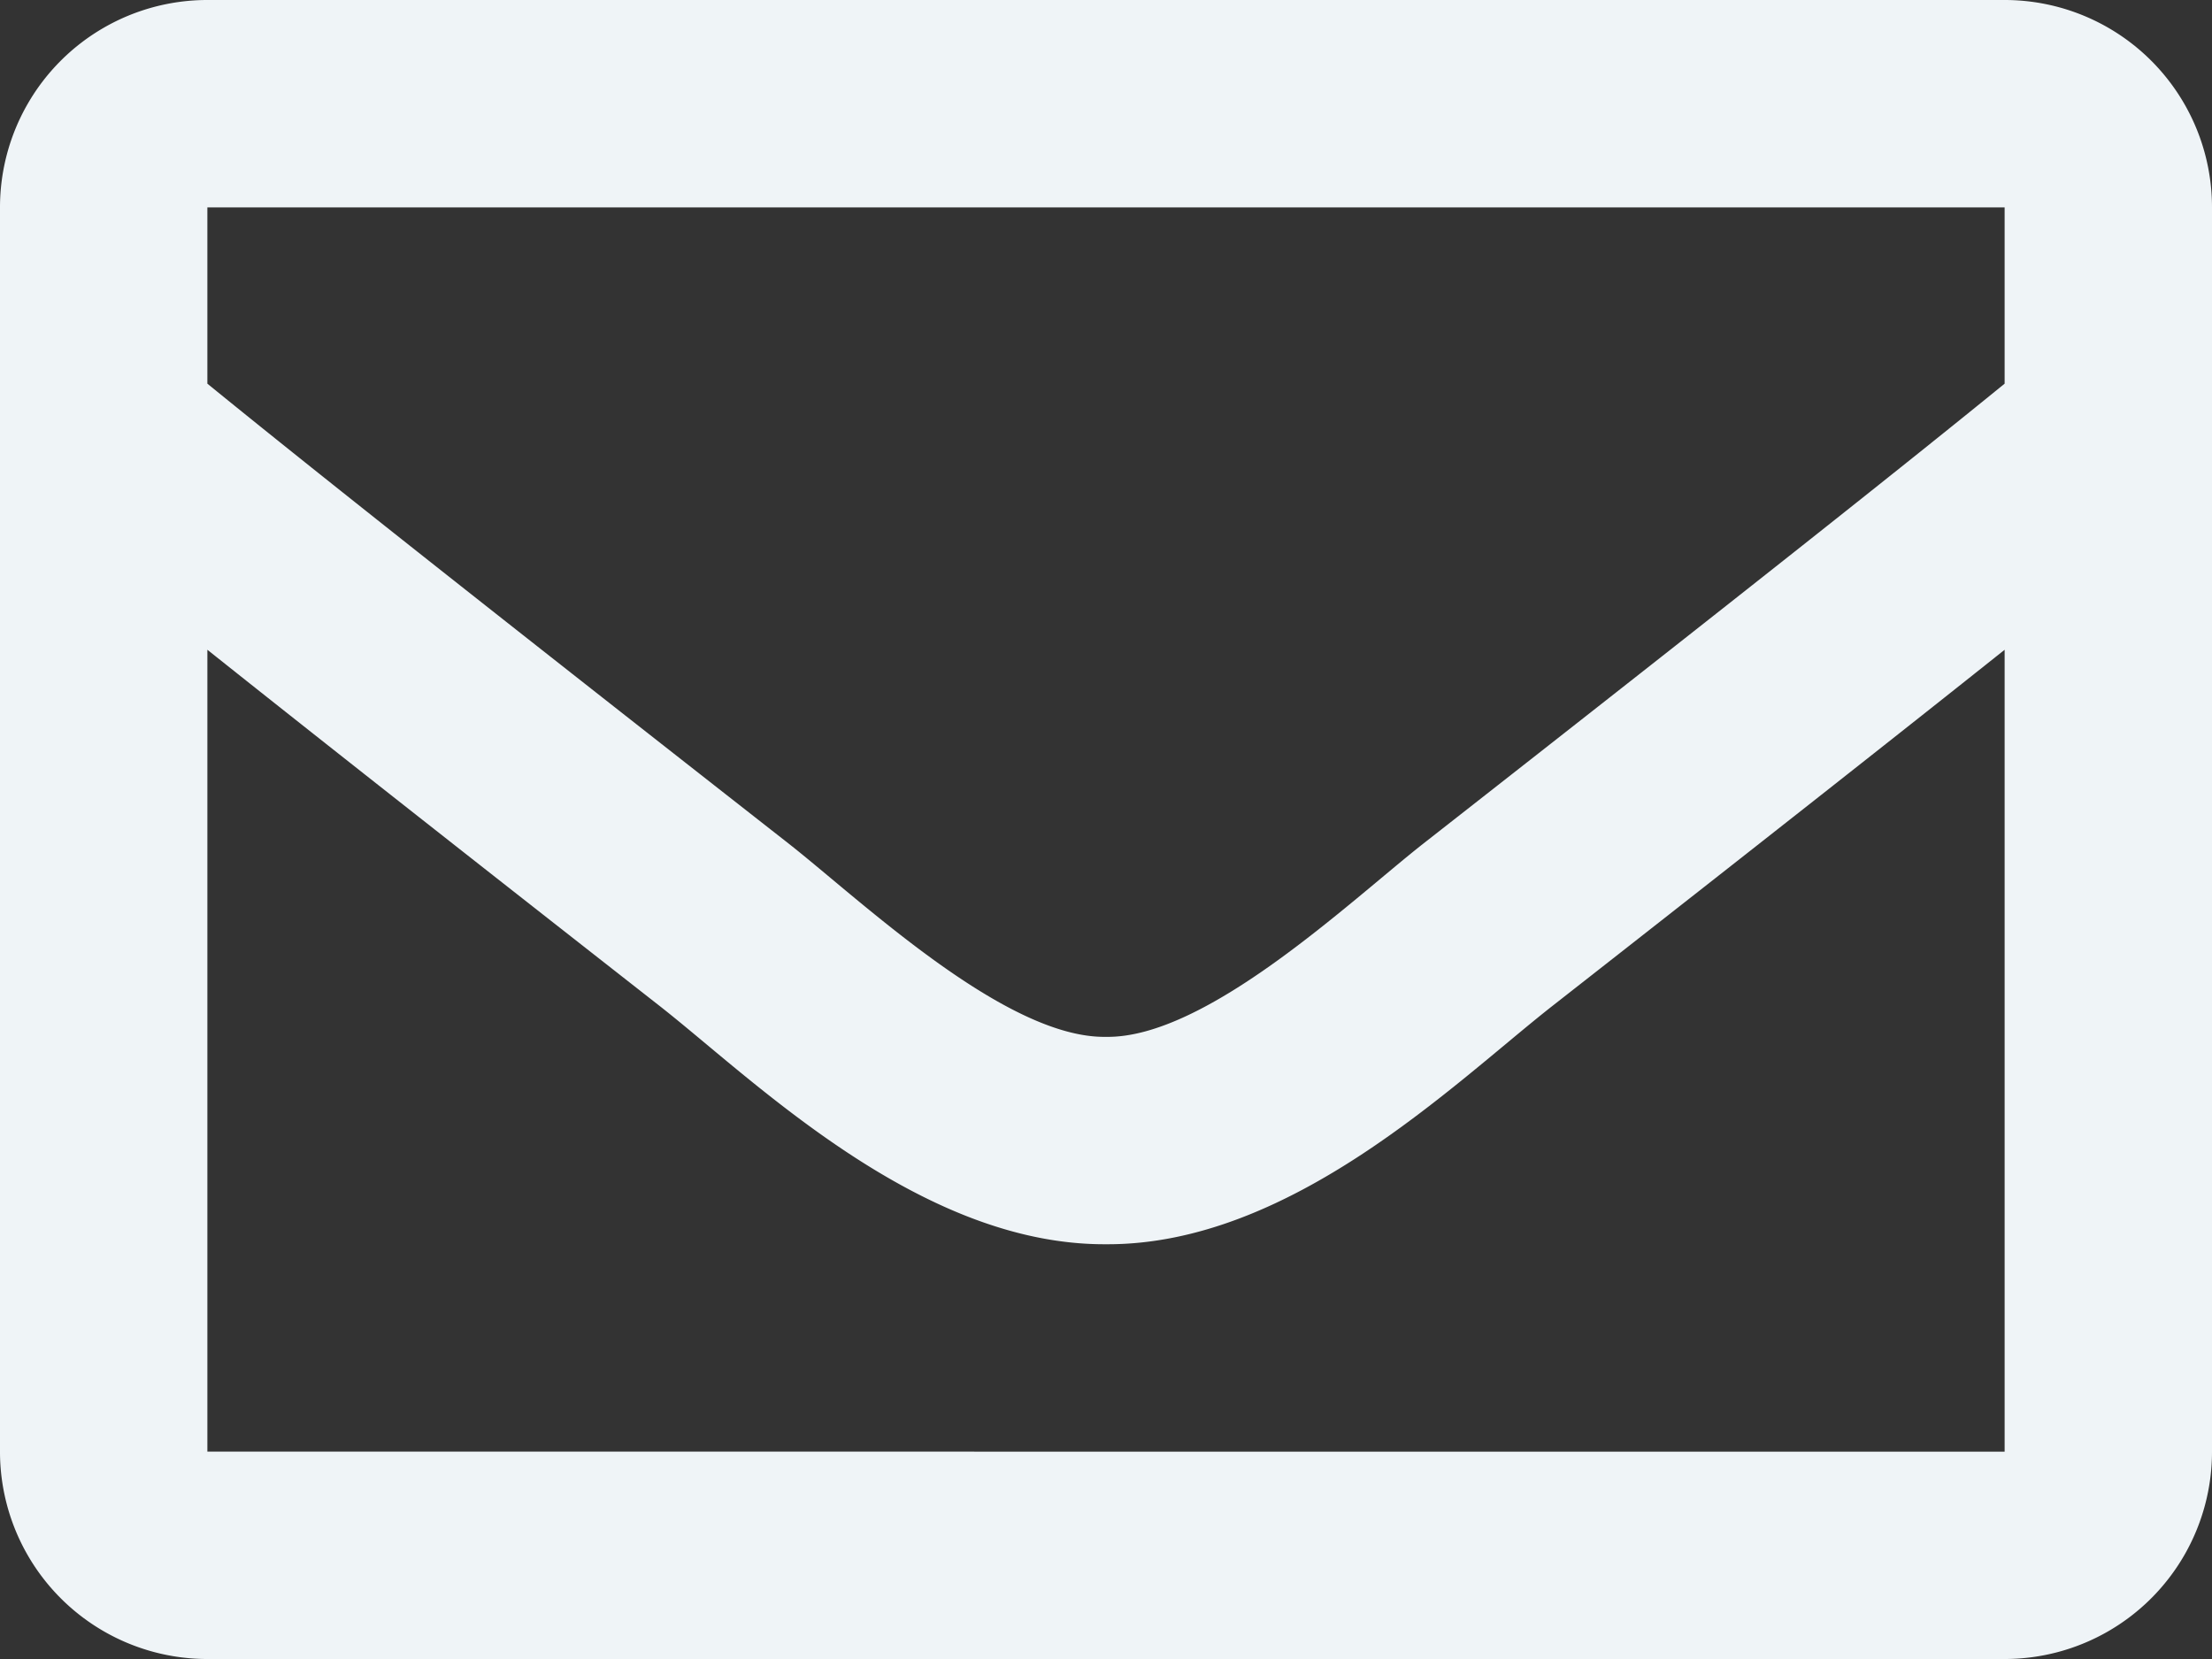 <svg xmlns="http://www.w3.org/2000/svg" width="584.264" height="438.197" viewBox="0 0 584.264 438.197">
  <rect x="0" y="0" width="584.264" height="438.197" fill="#333333" stroke="none"/>
  <path id="envelope" d="M529.489,64H54.775A54.774,54.774,0,0,0,0,118.775V447.423A54.774,54.774,0,0,0,54.775,502.2H529.489a54.774,54.774,0,0,0,54.775-54.775V118.775A54.774,54.774,0,0,0,529.489,64Zm0,54.775v46.564c-25.587,20.836-66.378,53.235-153.583,121.52-19.218,15.117-57.286,51.433-83.774,51.01-26.484.428-64.565-35.9-83.775-51.01-87.191-68.274-127.993-100.68-153.583-121.52V118.775ZM54.775,447.423v-211.8C80.923,256.452,118,285.678,174.524,329.936c24.942,19.633,68.621,62.975,117.608,62.711,48.746.264,91.872-42.449,117.6-62.7,56.518-44.257,93.61-73.491,119.759-94.319v211.8Z" transform="translate(0 -64)" fill="#eff4f7"/>
</svg>
